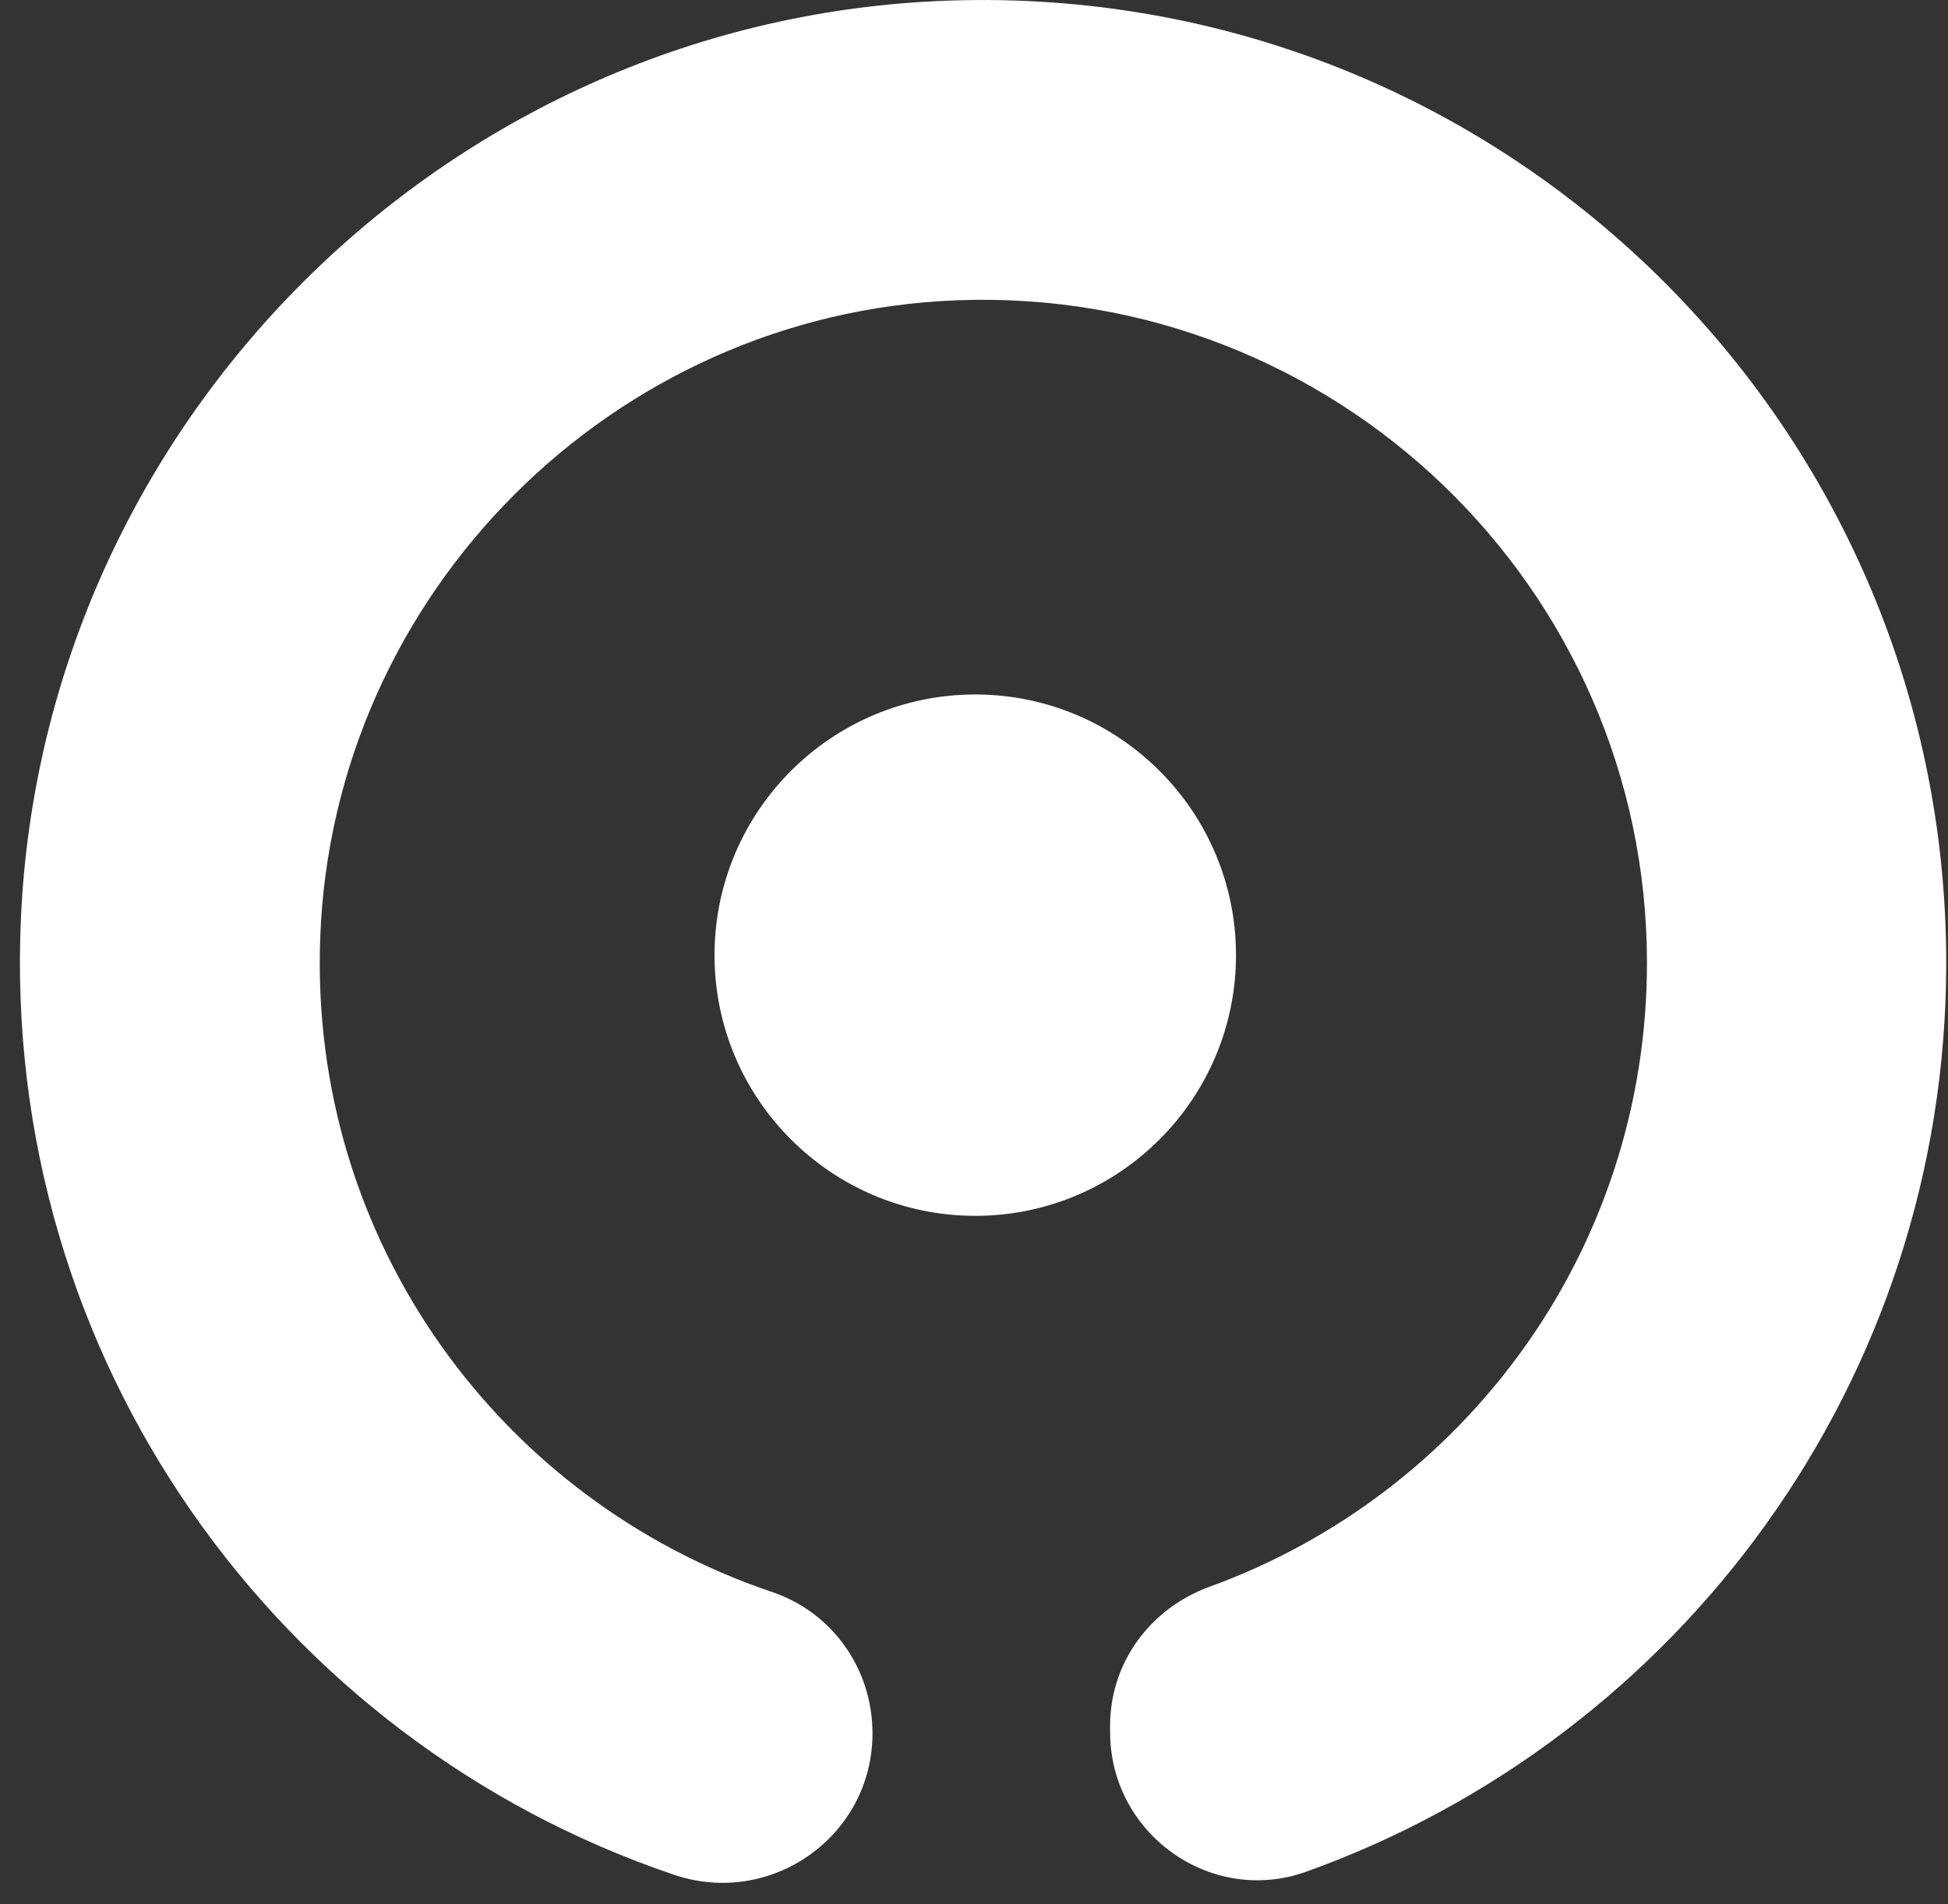<svg width="45" height="44" viewBox="0 0 45 44" fill="none" xmlns="http://www.w3.org/2000/svg">
<rect x="0" y="0" width="45" height="44" fill="#333333" stroke="none"/>
<path d="M28.552 22.069C28.552 18.746 25.852 16.046 22.529 16.046C19.206 16.046 16.506 18.746 16.506 22.069C16.506 25.392 19.206 28.092 22.529 28.092C25.852 28.092 28.552 25.392 28.552 22.069Z" fill="white"/>
<path d="M21.639 0.025C10.246 0.559 1.019 9.786 0.485 21.179C0.01 31.415 6.448 40.227 15.557 43.312C17.811 44.084 20.155 42.422 20.155 40.049C20.155 38.565 19.236 37.26 17.841 36.785C11.581 34.679 7.131 28.685 7.398 21.654C7.694 13.702 14.162 7.234 22.114 6.938C30.836 6.611 38.046 13.584 38.046 22.247C38.046 28.893 33.833 34.53 27.929 36.666C26.564 37.171 25.644 38.417 25.644 39.871V40.019C25.644 42.363 27.959 44.024 30.154 43.253C38.788 40.167 44.959 31.919 44.959 22.247C44.959 9.608 34.426 -0.569 21.639 0.025Z" fill="white"/>
</svg>
